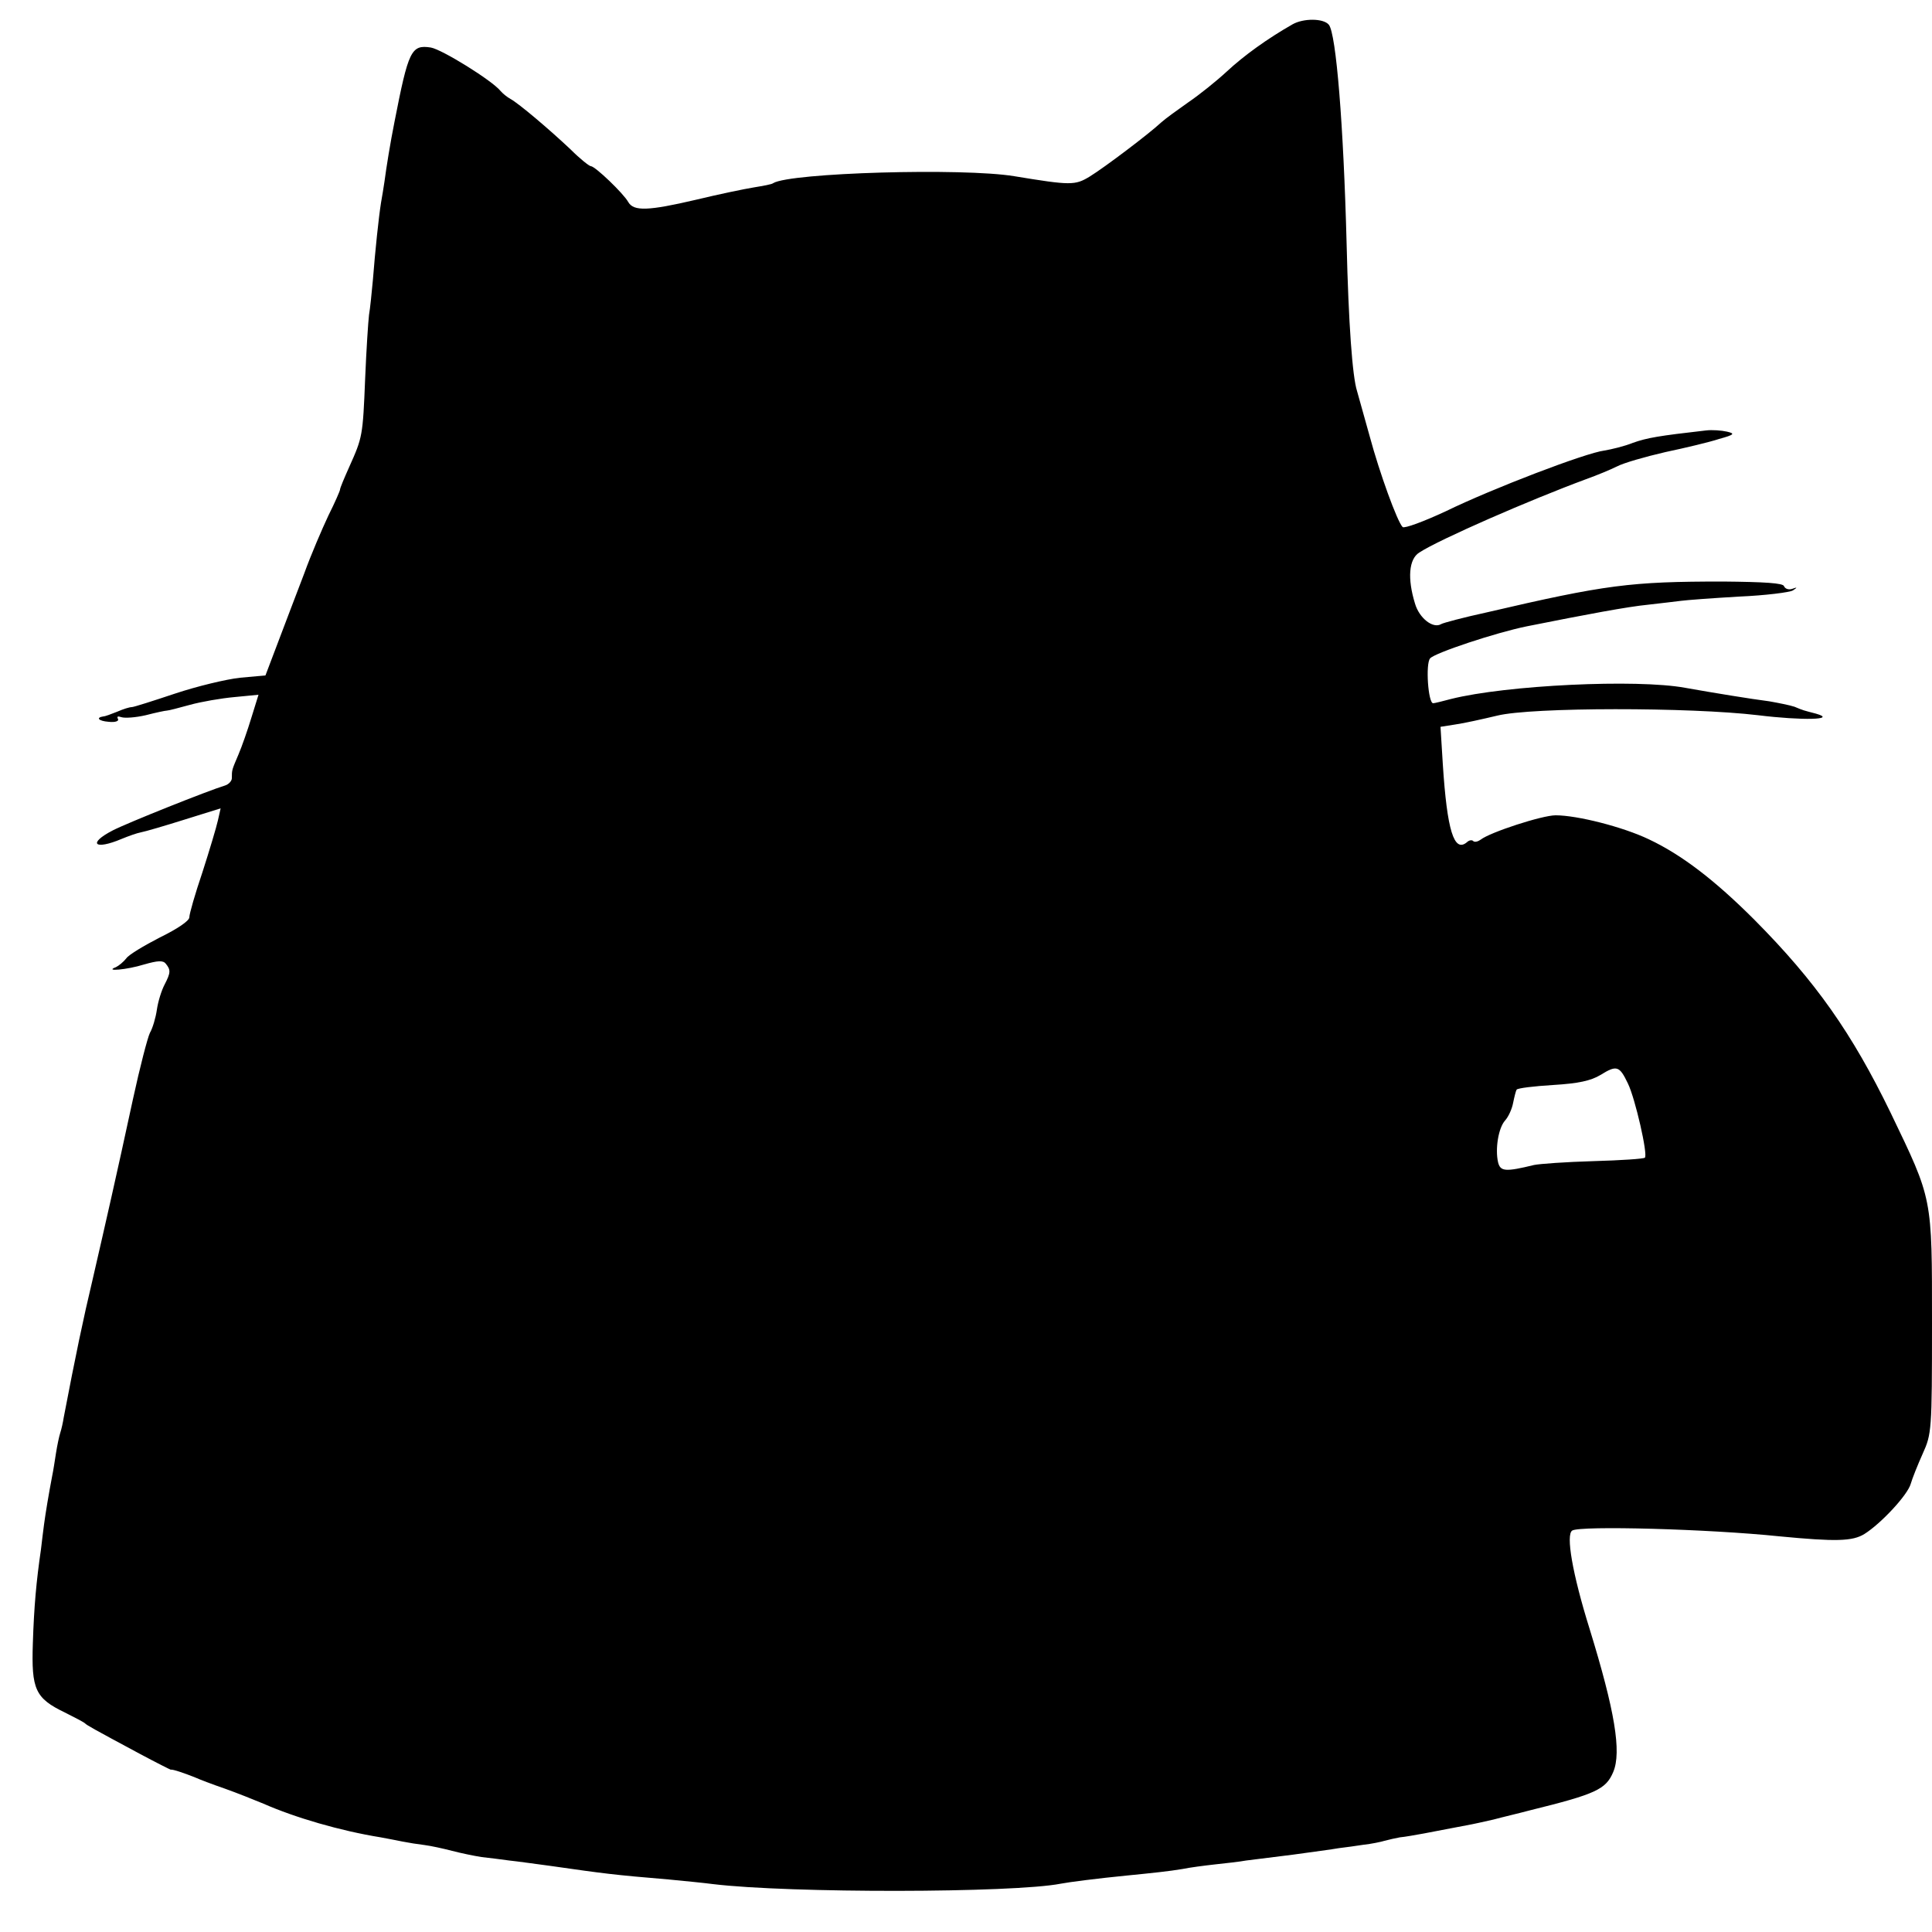 <?xml version="1.0" standalone="no"?>
<!DOCTYPE svg PUBLIC "-//W3C//DTD SVG 20010904//EN"
 "http://www.w3.org/TR/2001/REC-SVG-20010904/DTD/svg10.dtd">
<svg version="1.0" xmlns="http://www.w3.org/2000/svg"
 width="500pt" height="500pt" viewBox="0 0 500 500"
 preserveAspectRatio="xMidYMid meet">
<g transform="translate(0,500) scale(0.1,-0.1)"
fill="#000000" stroke="none">
<path d="M3345 4937 c-65 -37 -126 -81 -170 -122 -27 -25 -72 -61 -100 -80
-27 -19 -59 -42 -70 -52 -31 -29 -146 -116 -185 -140 -38 -23 -49 -23 -195 1
-133 22 -580 9 -624 -18 -3 -3 -26 -7 -50 -11 -25 -4 -92 -18 -150 -32 -124
-29 -161 -30 -175 -6 -12 22 -86 93 -97 93 -4 0 -28 19 -52 43 -54 51 -134
119 -156 131 -9 5 -20 14 -26 21 -22 27 -151 107 -180 112 -51 8 -58 -8 -94
-192 -11 -55 -21 -117 -26 -155 -2 -14 -6 -38 -9 -55 -6 -38 -15 -123 -21
-200 -3 -32 -7 -73 -10 -90 -2 -16 -7 -91 -10 -165 -6 -149 -7 -152 -41 -228
-13 -29 -24 -55 -24 -59 0 -3 -13 -33 -30 -67 -16 -34 -45 -101 -63 -151 -19
-49 -49 -129 -67 -176 l-33 -87 -66 -6 c-36 -4 -111 -22 -168 -41 -57 -19
-107 -35 -112 -35 -6 0 -22 -5 -38 -12 -15 -6 -31 -12 -35 -12 -21 -3 -13 -12
13 -14 18 -2 28 2 24 8 -3 6 0 7 9 4 9 -3 37 -1 63 5 27 7 51 12 55 12 4 0 31
7 60 15 29 8 81 17 115 20 l62 6 -18 -58 c-10 -33 -25 -76 -34 -97 -17 -40
-17 -39 -17 -61 0 -7 -8 -16 -18 -19 -43 -13 -251 -96 -290 -116 -66 -34 -48
-52 23 -22 17 7 39 15 50 17 11 2 62 17 113 33 l93 29 -7 -31 c-4 -18 -22 -78
-40 -134 -19 -56 -34 -108 -34 -117 0 -9 -31 -30 -76 -52 -41 -21 -81 -45 -87
-54 -7 -9 -19 -19 -27 -23 -32 -12 28 -7 73 7 35 10 49 11 56 2 13 -16 13 -23
-3 -54 -8 -15 -17 -44 -20 -65 -3 -21 -11 -48 -18 -60 -6 -12 -26 -89 -44
-172 -44 -204 -70 -317 -104 -465 -25 -105 -44 -196 -75 -358 -2 -13 -6 -31
-9 -40 -3 -9 -8 -33 -11 -52 -3 -19 -7 -46 -10 -60 -9 -47 -17 -95 -21 -125
-2 -16 -6 -46 -8 -65 -12 -82 -18 -148 -21 -243 -4 -119 6 -142 83 -179 26
-13 49 -25 52 -28 5 -5 19 -13 142 -79 43 -23 79 -41 80 -41 4 2 38 -10 63
-20 11 -5 45 -18 77 -29 31 -11 76 -29 100 -39 82 -36 198 -70 303 -87 17 -3
42 -8 57 -11 15 -3 40 -7 57 -9 16 -2 48 -9 71 -15 23 -6 57 -13 76 -16 18 -2
51 -6 72 -9 20 -2 69 -9 107 -14 140 -20 162 -23 305 -35 41 -4 93 -9 115 -12
199 -24 777 -23 900 1 20 4 98 14 170 21 70 7 109 11 145 17 19 4 58 9 85 12
28 3 64 7 80 10 17 2 71 9 120 15 50 7 104 14 120 17 17 2 46 6 65 9 19 2 43
7 53 10 11 3 29 7 40 9 12 1 40 6 62 10 67 13 79 15 110 21 17 3 48 10 70 15
22 6 65 16 95 24 170 42 196 54 215 99 22 52 4 159 -61 370 -45 144 -62 245
-45 255 21 13 353 4 536 -15 146 -14 189 -13 220 6 43 27 112 101 120 130 4
14 18 49 31 78 23 51 24 59 24 337 0 330 2 318 -107 545 -100 206 -194 340
-353 500 -102 102 -188 168 -273 208 -67 32 -185 62 -241 62 -35 0 -170 -44
-194 -63 -7 -5 -15 -7 -19 -4 -3 4 -11 3 -17 -3 -33 -27 -51 31 -62 202 l-6
97 38 6 c22 3 71 14 109 23 89 22 499 22 675 1 114 -14 206 -12 150 4 -34 9
-32 8 -56 18 -12 4 -42 10 -65 14 -47 6 -145 22 -218 35 -125 23 -463 7 -606
-29 -22 -6 -43 -11 -46 -11 -13 0 -20 102 -8 116 11 14 171 67 250 83 155 31
262 51 314 56 33 4 71 8 85 10 14 2 81 7 150 11 69 3 132 11 140 16 12 8 12 9
-2 4 -9 -3 -18 0 -21 7 -2 8 -50 11 -158 12 -239 0 -303 -8 -612 -80 -60 -13
-112 -27 -117 -30 -21 -13 -57 15 -68 53 -20 65 -16 115 11 132 52 34 286 136
432 190 28 10 64 25 80 33 17 9 73 25 125 37 52 11 115 26 139 34 40 11 42 14
20 19 -13 3 -38 5 -54 3 -123 -14 -152 -19 -189 -32 -22 -9 -56 -17 -74 -20
-48 -6 -289 -98 -410 -157 -58 -27 -107 -45 -112 -41 -14 14 -60 141 -85 234
-13 47 -28 100 -33 118 -12 37 -22 174 -27 382 -8 306 -27 543 -46 566 -14 17
-66 17 -94 1z m868 -2741 c19 -39 52 -184 44 -192 -2 -3 -62 -7 -133 -9 -71
-2 -140 -7 -154 -10 -74 -18 -87 -17 -93 7 -8 35 1 89 18 108 9 10 18 30 21
46 3 15 7 31 9 34 3 4 45 9 94 12 66 4 98 11 123 26 42 26 49 24 71 -22z"/>
</g>
</svg>
